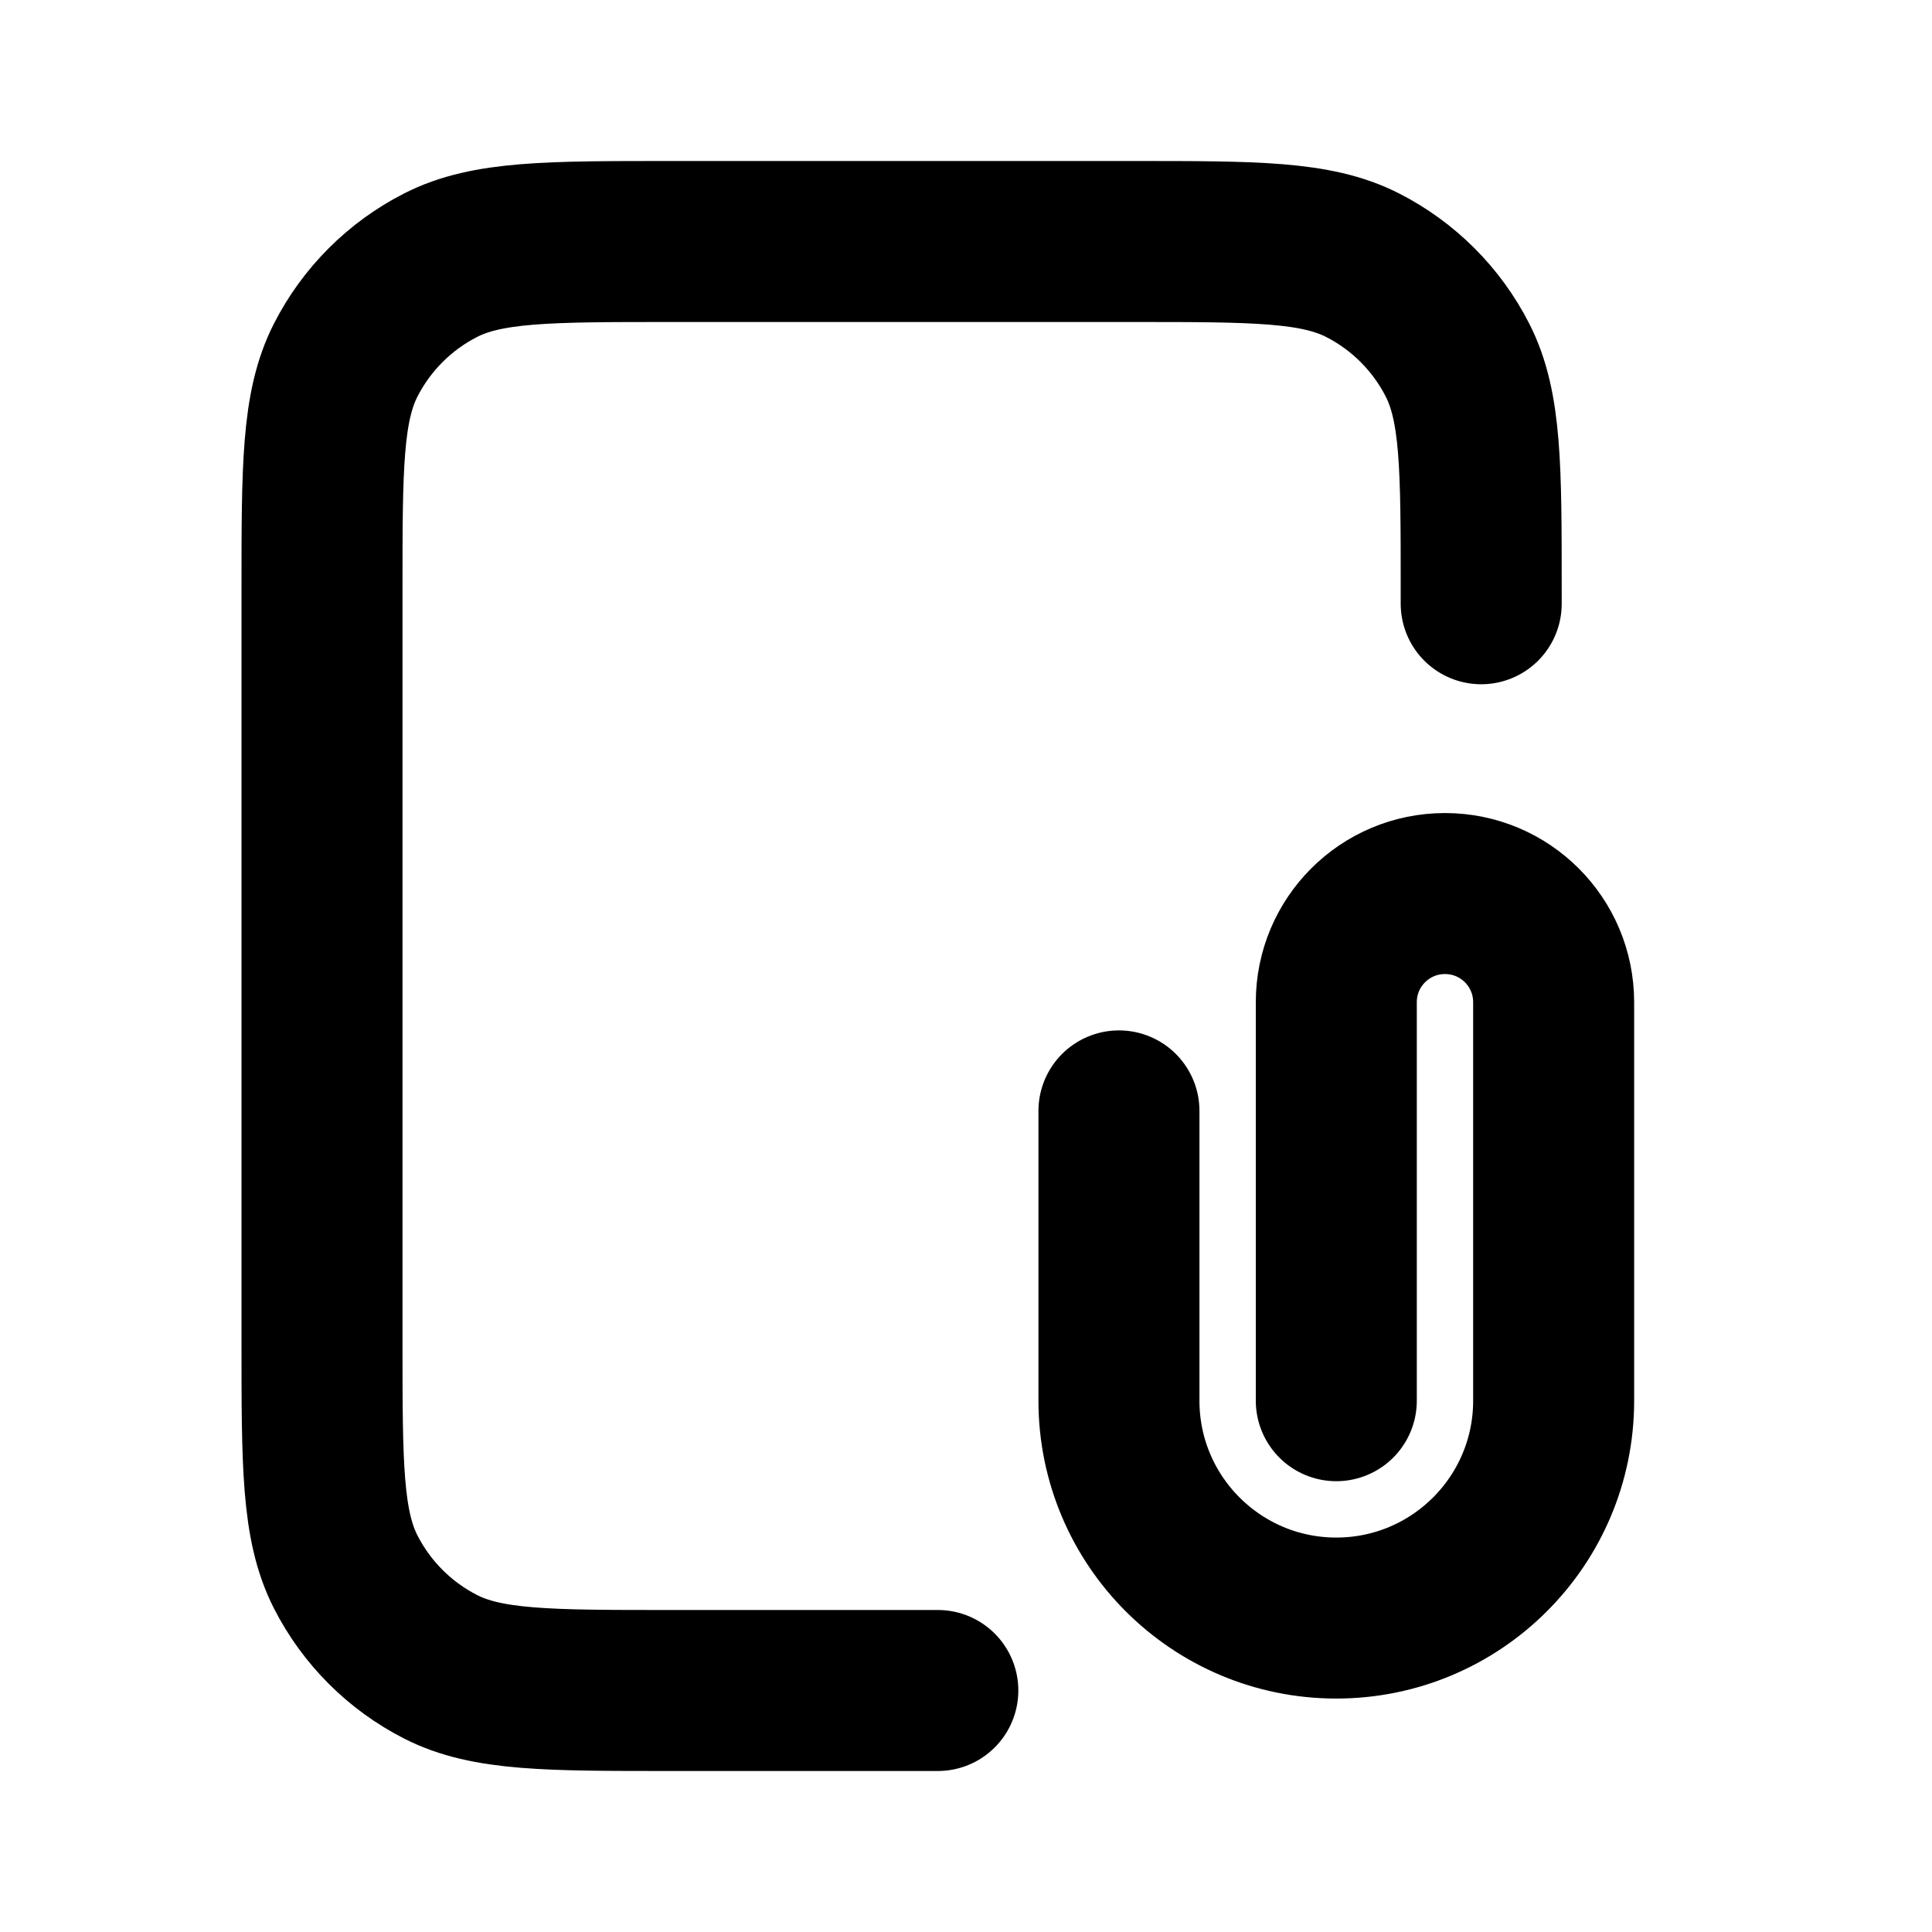 <svg width="24" height="24" viewBox="0 0 24 24" fill="none" xmlns="http://www.w3.org/2000/svg">
<path d="M18.4 7.5V7.32C18.4 5.808 18.4 5.052 18.106 4.474C17.847 3.966 17.434 3.553 16.926 3.294C16.348 3 15.592 3 14.08 3H8.32C6.808 3 6.052 3 5.474 3.294C4.966 3.553 4.553 3.966 4.294 4.474C4 5.052 4 5.808 4 7.32V16.68C4 18.192 4 18.948 4.294 19.526C4.553 20.034 4.966 20.447 5.474 20.706C6.052 21 6.808 21 8.32 21H11.65M16.6 17.4V12.45C16.6 11.704 17.204 11.1 17.95 11.1C18.696 11.1 19.3 11.704 19.3 12.45V17.4C19.3 18.891 18.091 20.1 16.6 20.1C15.109 20.1 13.9 18.891 13.9 17.4V13.8" stroke="current" stroke-width="2" stroke-linecap="round" stroke-linejoin="round"/>
</svg>
